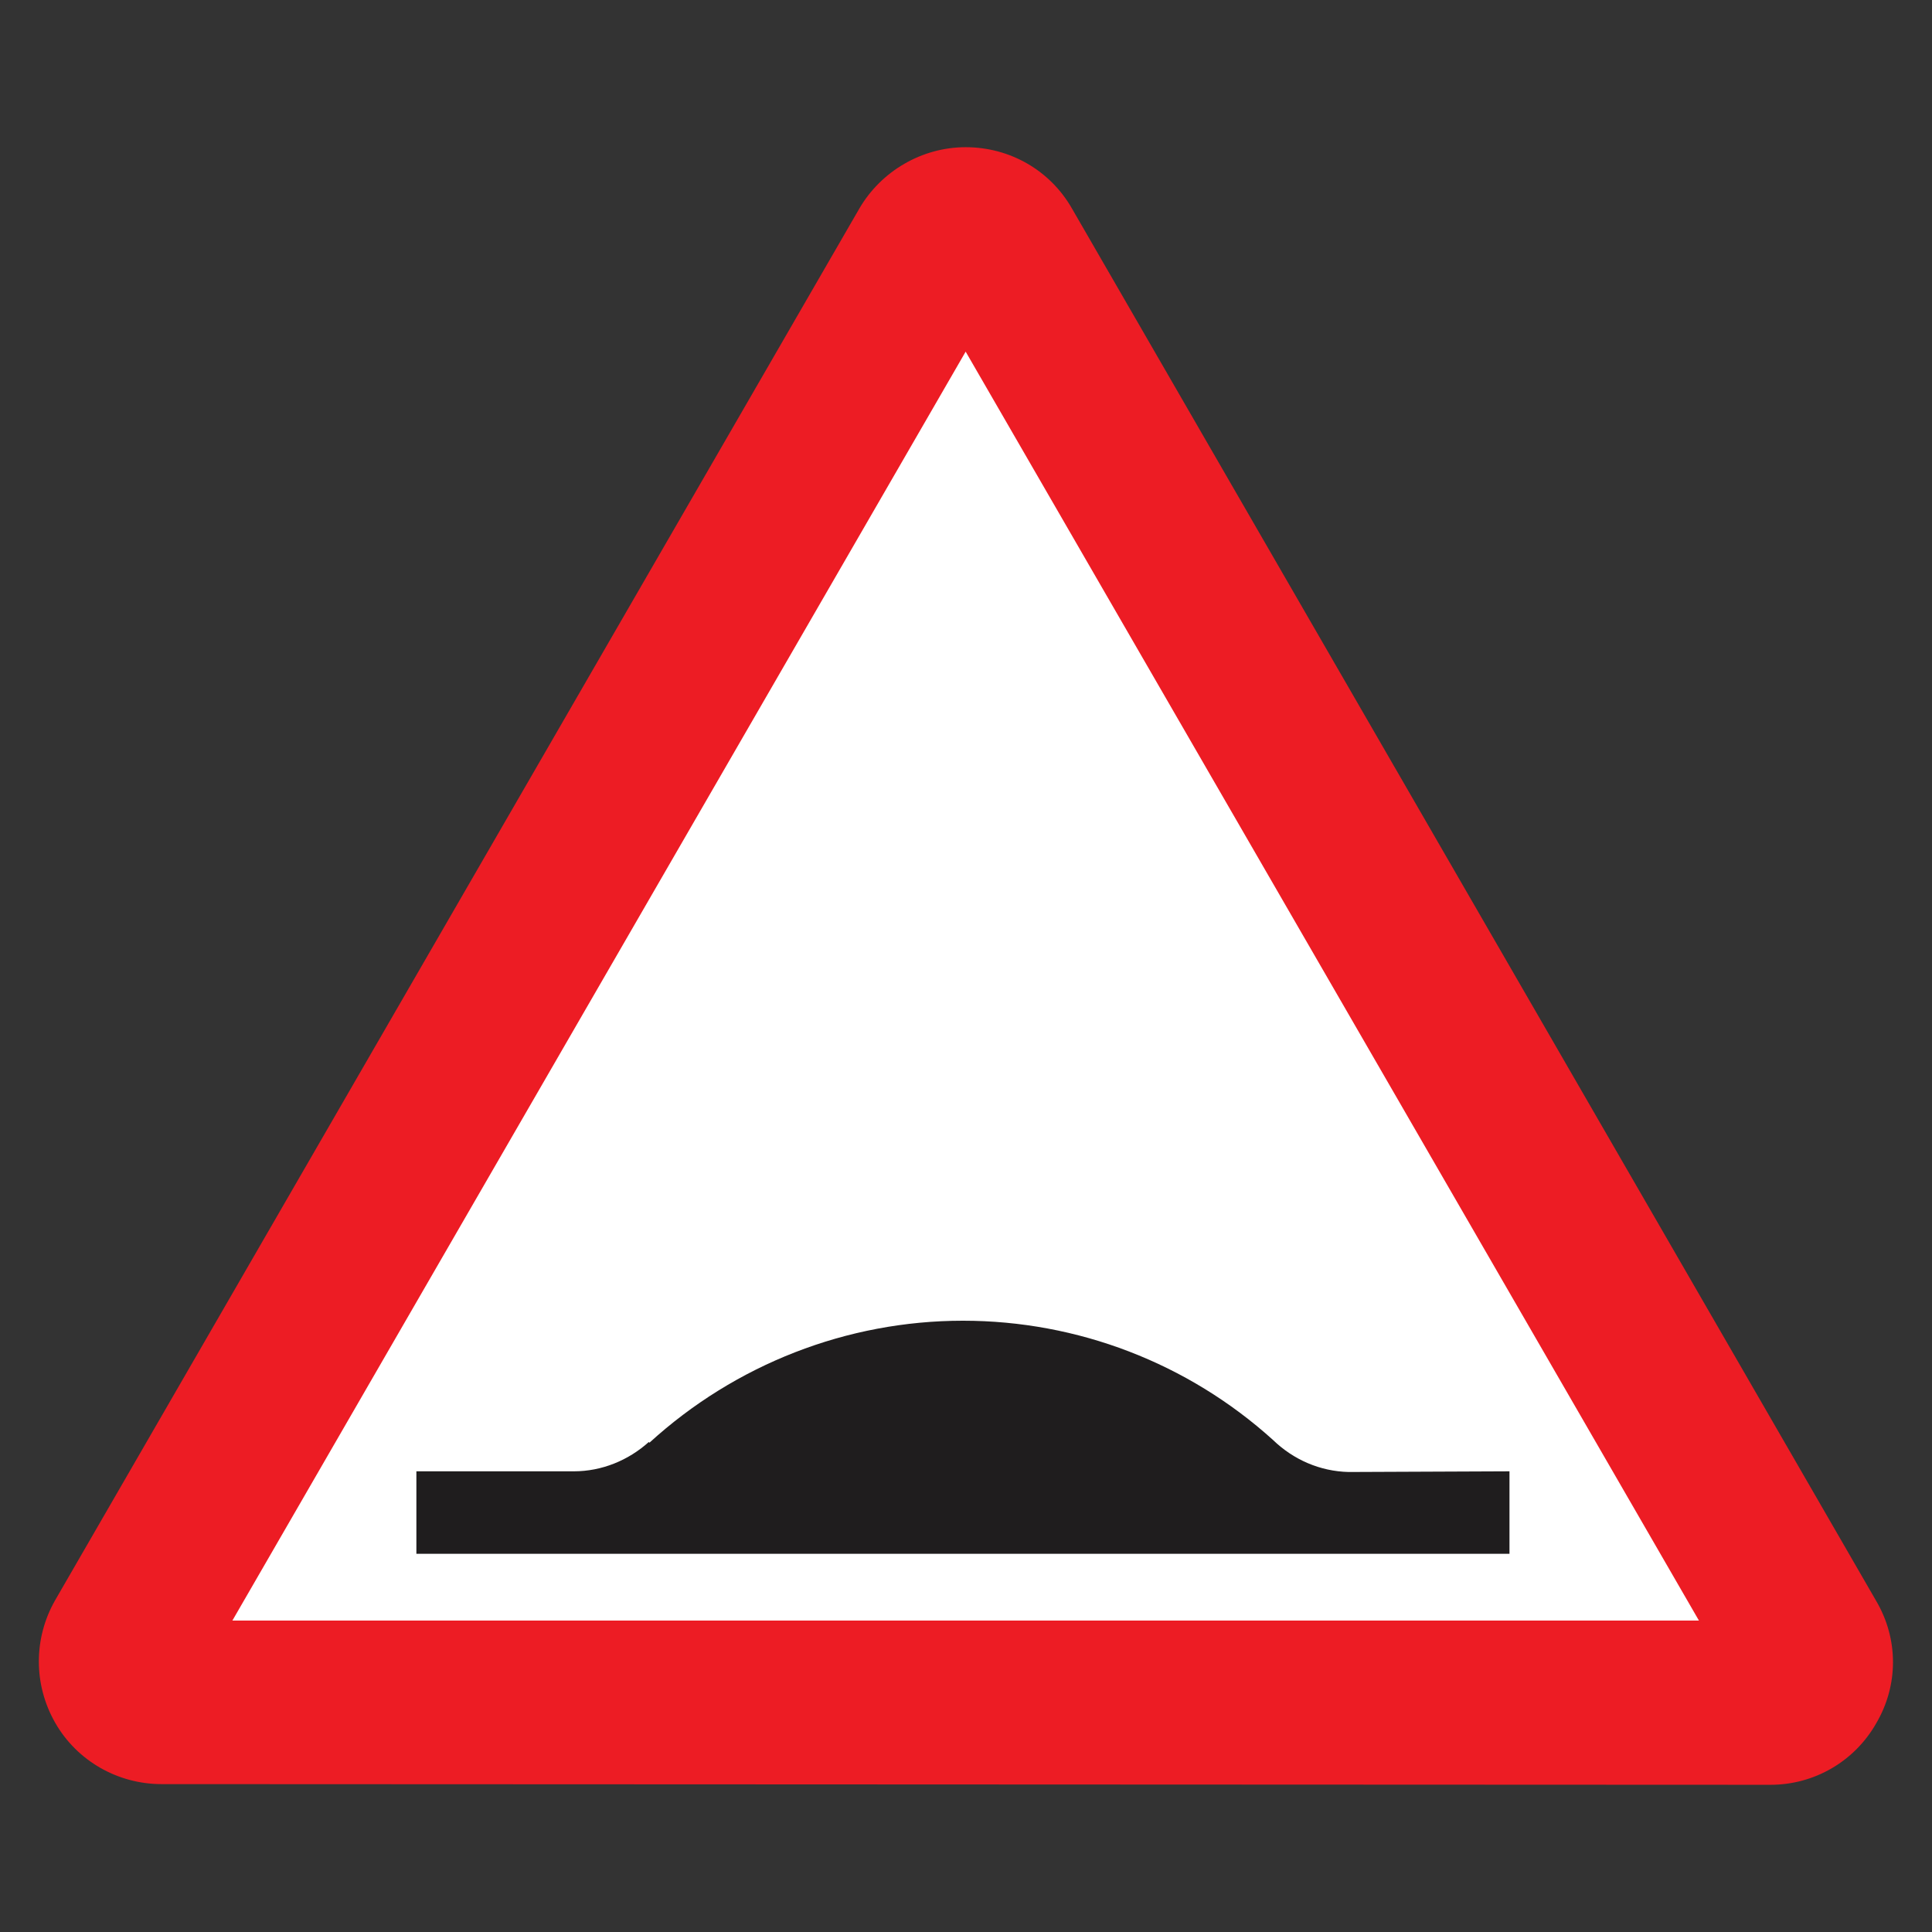 <?xml version="1.0" encoding="utf-8"?>
<!-- Generator: Adobe Illustrator 17.1.0, SVG Export Plug-In . SVG Version: 6.00 Build 0)  -->
<!DOCTYPE svg PUBLIC "-//W3C//DTD SVG 1.1//EN" "http://www.w3.org/Graphics/SVG/1.1/DTD/svg11.dtd">
<svg version="1.1" id="Layer_1" xmlns="http://www.w3.org/2000/svg" xmlns:xlink="http://www.w3.org/1999/xlink" x="0px" y="0px"
	 viewBox="155.9 70.9 283.5 283.5" enable-background="new 155.9 70.9 283.5 283.5" xml:space="preserve">
<rect x="155.9" y="70.9" width="283.5" height="283.5" fill="#333333" stroke="none"/>
<g>
	<polyline fill="#FFFFFF" points="241.9,317.6 176.9,317.6 297.2,107 419.5,317.6 241.9,317.6 	"/>
	<path fill="#ED1C24" d="M415.7,332.8c6.4,0,12.3-3.4,15.5-9c3.3-5.6,3.3-12.4,0-18l-118-204.3c-3.2-5.6-9.1-9-15.6-9
		c-6.4,0-12.4,3.5-15.6,9L164,305.7c-3.2,5.6-3.2,12.4,0,18c3.2,5.6,9.2,9,15.6,9L415.7,332.8"/>
	<polygon fill="#FFFFFF" points="190,308.7 405.2,308.7 297.6,122.5 	"/>
	<path fill="#1F1D1E" d="M377.4,286.8v12.1H217v-12.1h23c0,0,0.1,0,0.1,0c4.1,0,8-1.6,11-4.3l0.1,0.1c12.6-11.5,29-17.9,46-17.9
		c16.8,0,33,6.2,45.5,17.5l0,0c3,2.9,6.9,4.6,11.1,4.7L377.4,286.8"/>
</g>
</svg>
